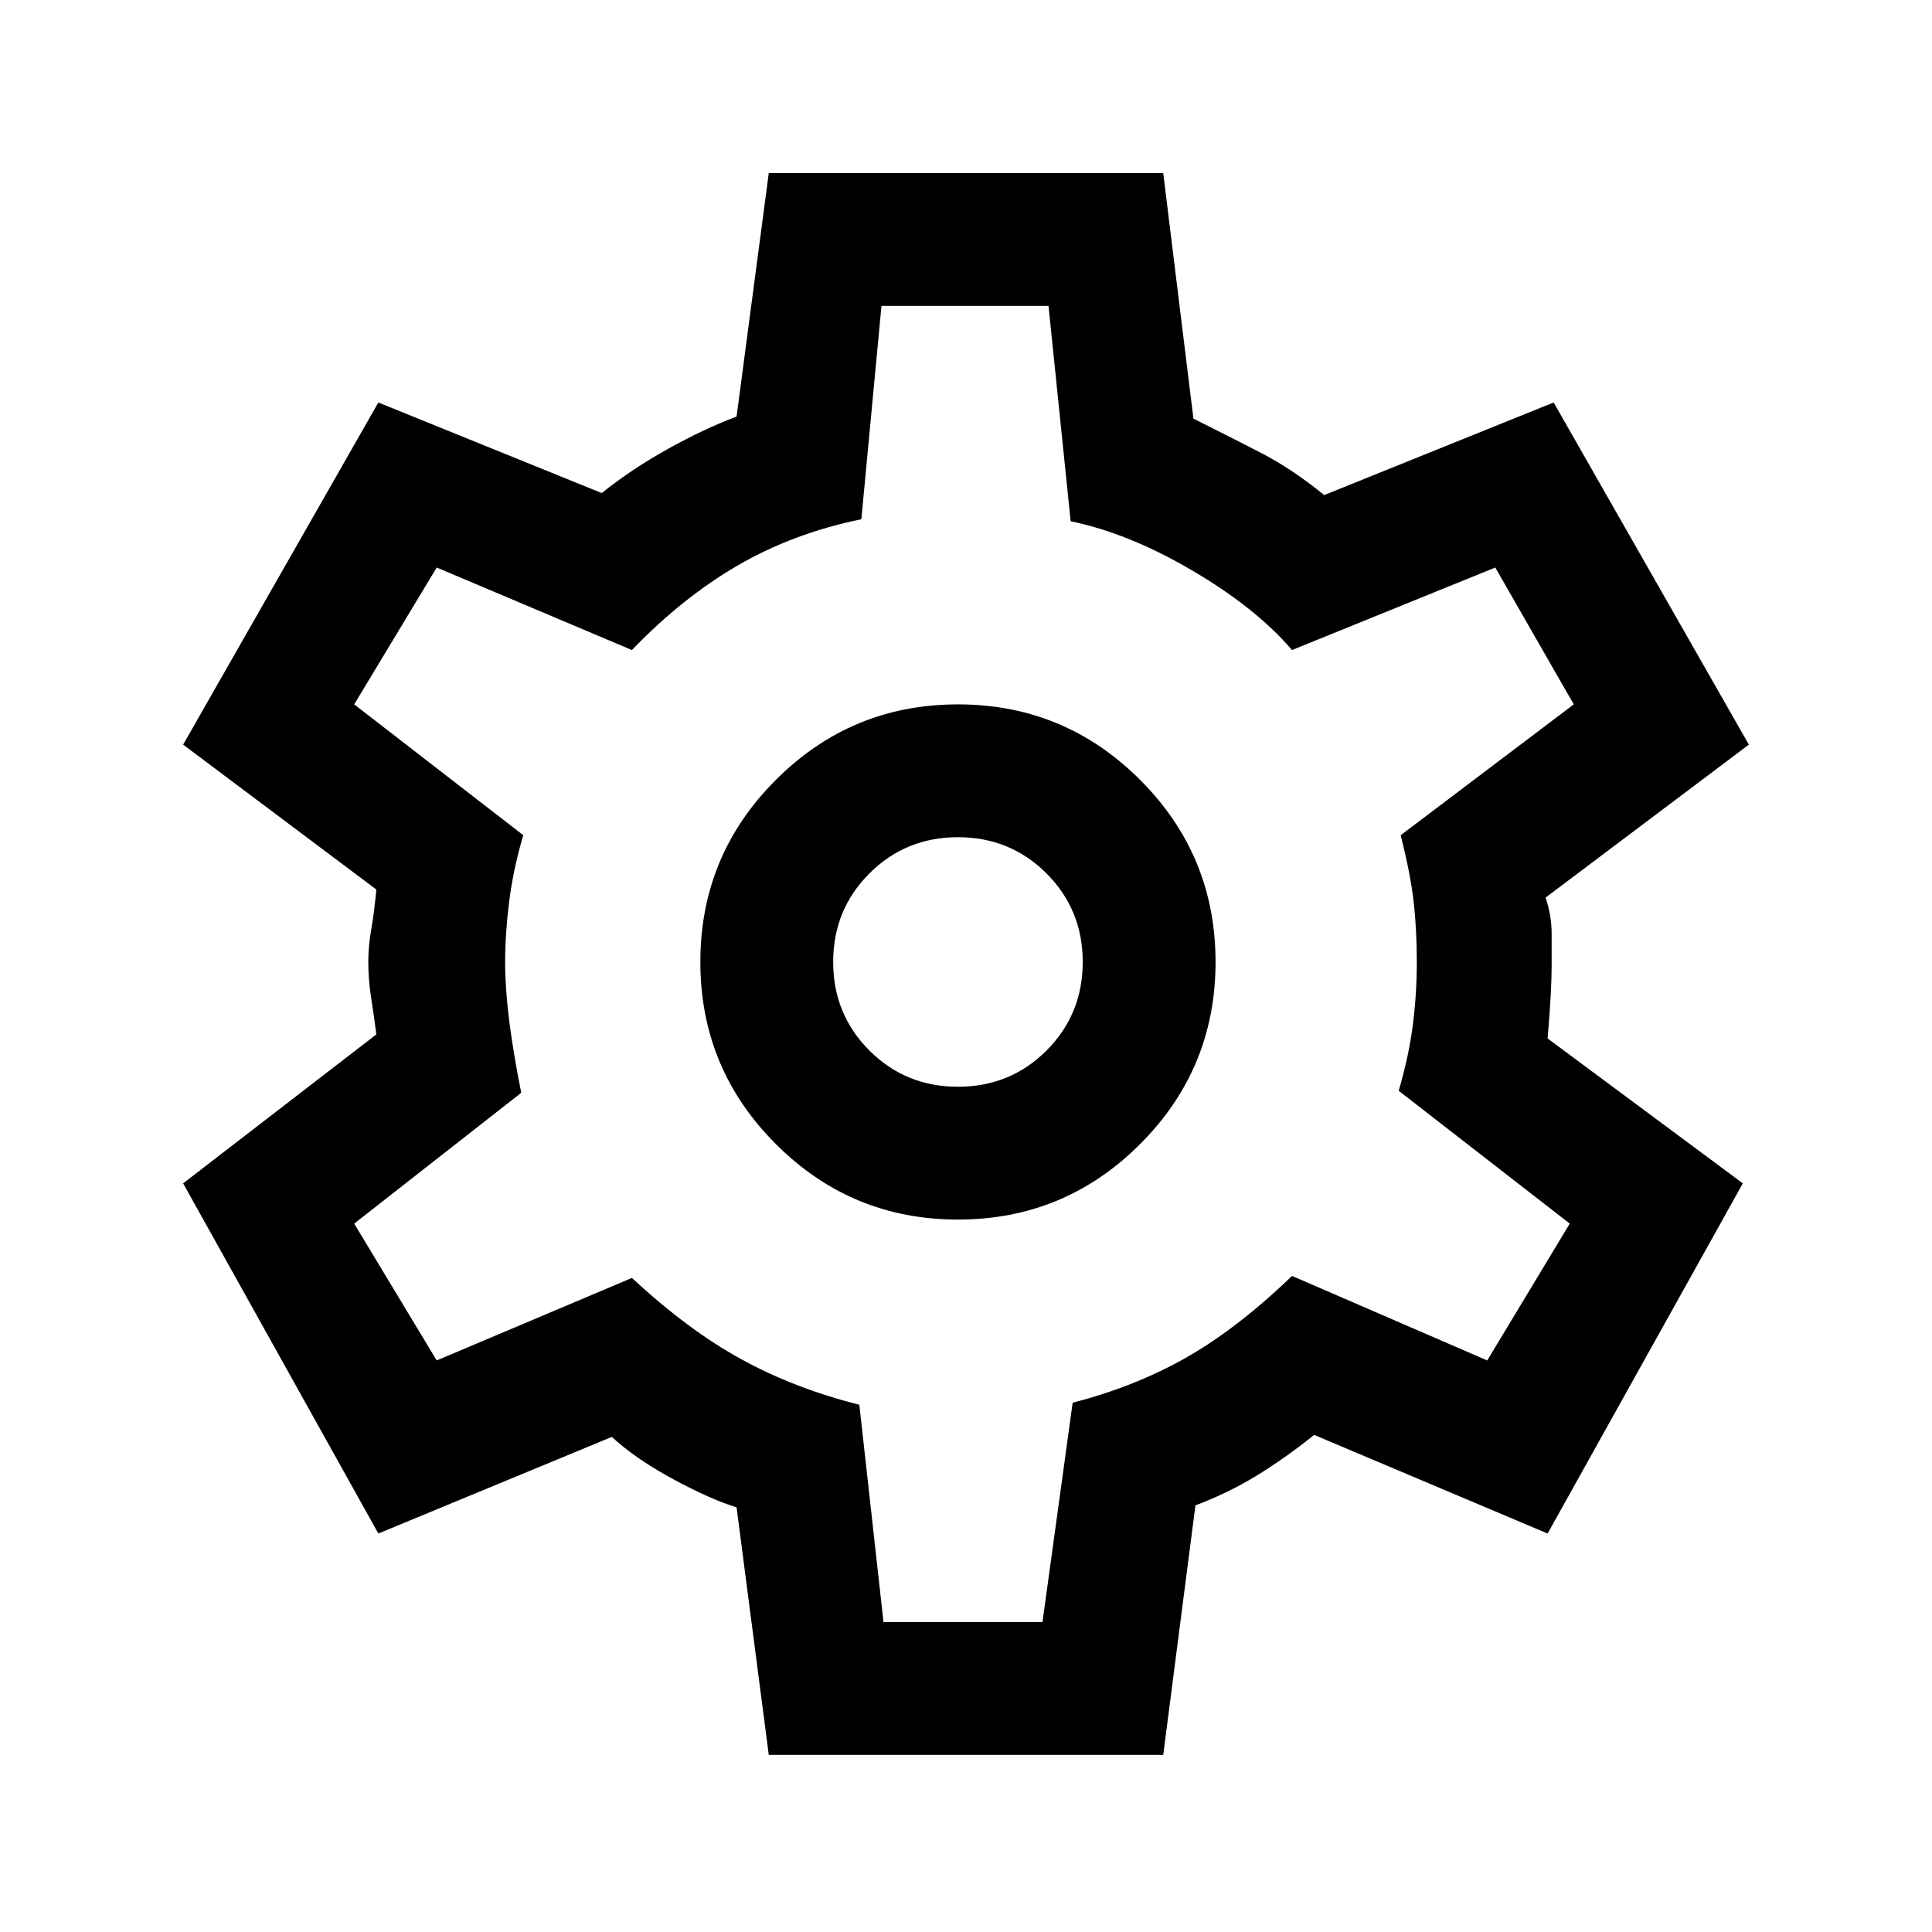 <svg xmlns="http://www.w3.org/2000/svg" height="24" width="24"><path d="m9.55 21.8-.4-3.075q-.325-.1-.787-.35-.463-.25-.763-.525l-2.9 1.2-2.425-4.35 2.4-1.85q-.025-.2-.062-.438-.038-.237-.038-.462 0-.2.038-.413.037-.212.062-.487l-2.4-1.8L4.7 5l2.775 1.125q.375-.3.825-.55.45-.25.85-.4l.4-3.025h4.9l.375 3.05q.45.225.838.425.387.2.787.525L19.3 5l2.425 4.25-2.525 1.9q.075.225.075.45v.4q0 .15-.012.375-.013.225-.038.525l2.425 1.8-2.425 4.35-2.9-1.225q-.375.3-.725.512-.35.213-.75.363l-.4 3.1Zm2.35-6.65q1.325 0 2.263-.938.937-.937.937-2.262t-.937-2.262q-.938-.938-2.263-.938t-2.262.938q-.938.937-.938 2.262t.938 2.262q.937.938 2.262.938Zm0-1.65q-.65 0-1.1-.45-.45-.45-.45-1.1 0-.65.45-1.1.45-.45 1.1-.45.65 0 1.1.45.45.45.45 1.1 0 .65-.45 1.1-.45.45-1.1.45Zm.075-1.525Zm-1 8.175h1.975l.375-2.725q.775-.2 1.413-.562.637-.363 1.312-1.013l2.425 1.05 1.025-1.7-2.125-1.65q.125-.425.175-.812.05-.388.05-.788t-.038-.738q-.037-.337-.162-.837l2.15-1.625-.975-1.7-2.525 1.025q-.45-.525-1.238-.987-.787-.463-1.512-.613L13.025 3.8H10.95l-.25 2.65q-.85.175-1.537.575-.688.4-1.313 1.05L5.425 7.05 4.4 8.75l2.1 1.625q-.125.425-.175.825-.05.4-.05.75 0 .325.05.725.05.4.15.9L4.4 15.2l1.025 1.7 2.425-1.025q.7.65 1.363 1.012.662.363 1.462.563Z"/></svg>